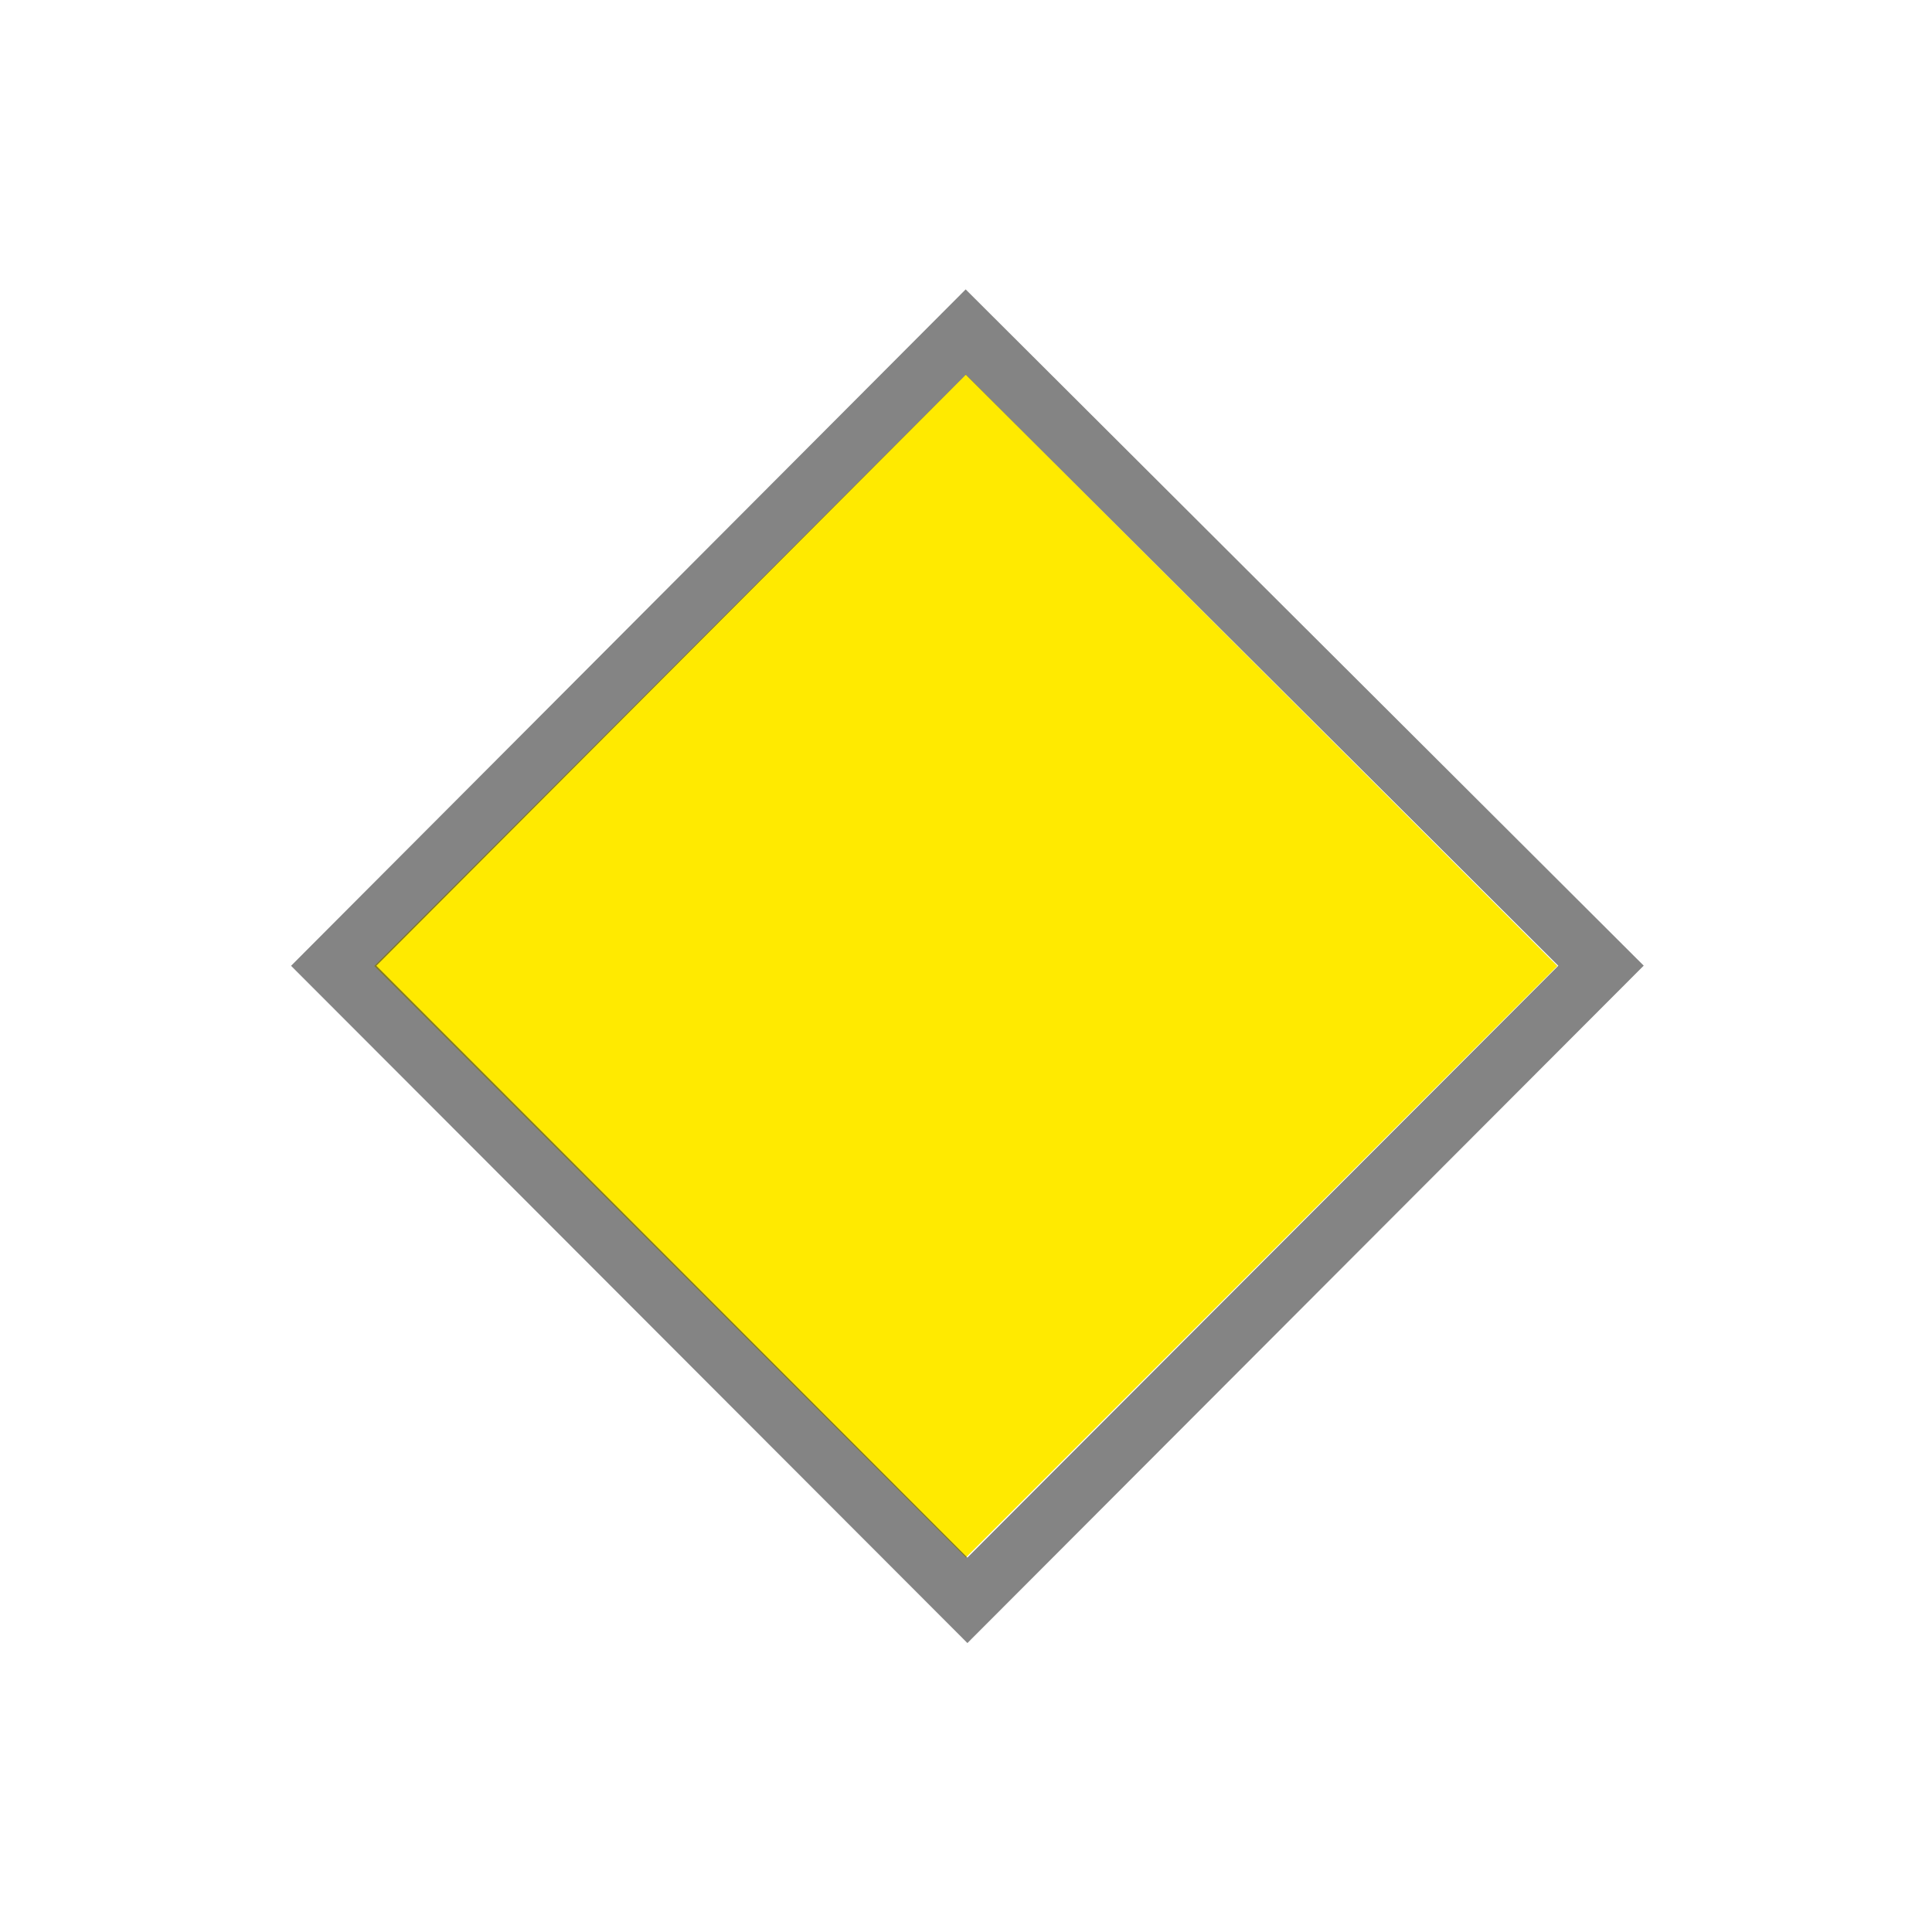 <svg width="32" height="32" viewBox="0 0 320 320" fill="none" xmlns="http://www.w3.org/2000/svg">
<path d="M160.005 61.994L61.998 160L160.005 258.007V159.5V61.994Z" fill="#FFEA00"/>
<path d="M159.943 61.994L257.95 160L159.943 258.007V61.994V61.994Z" fill="#FFEA00"/>
<path opacity="0.612" d="M55.272 159.966L159.955 55.004L265.178 159.949L160.234 265.066L55.272 159.966Z" stroke="#373737" stroke-width="10"/>
</svg>
